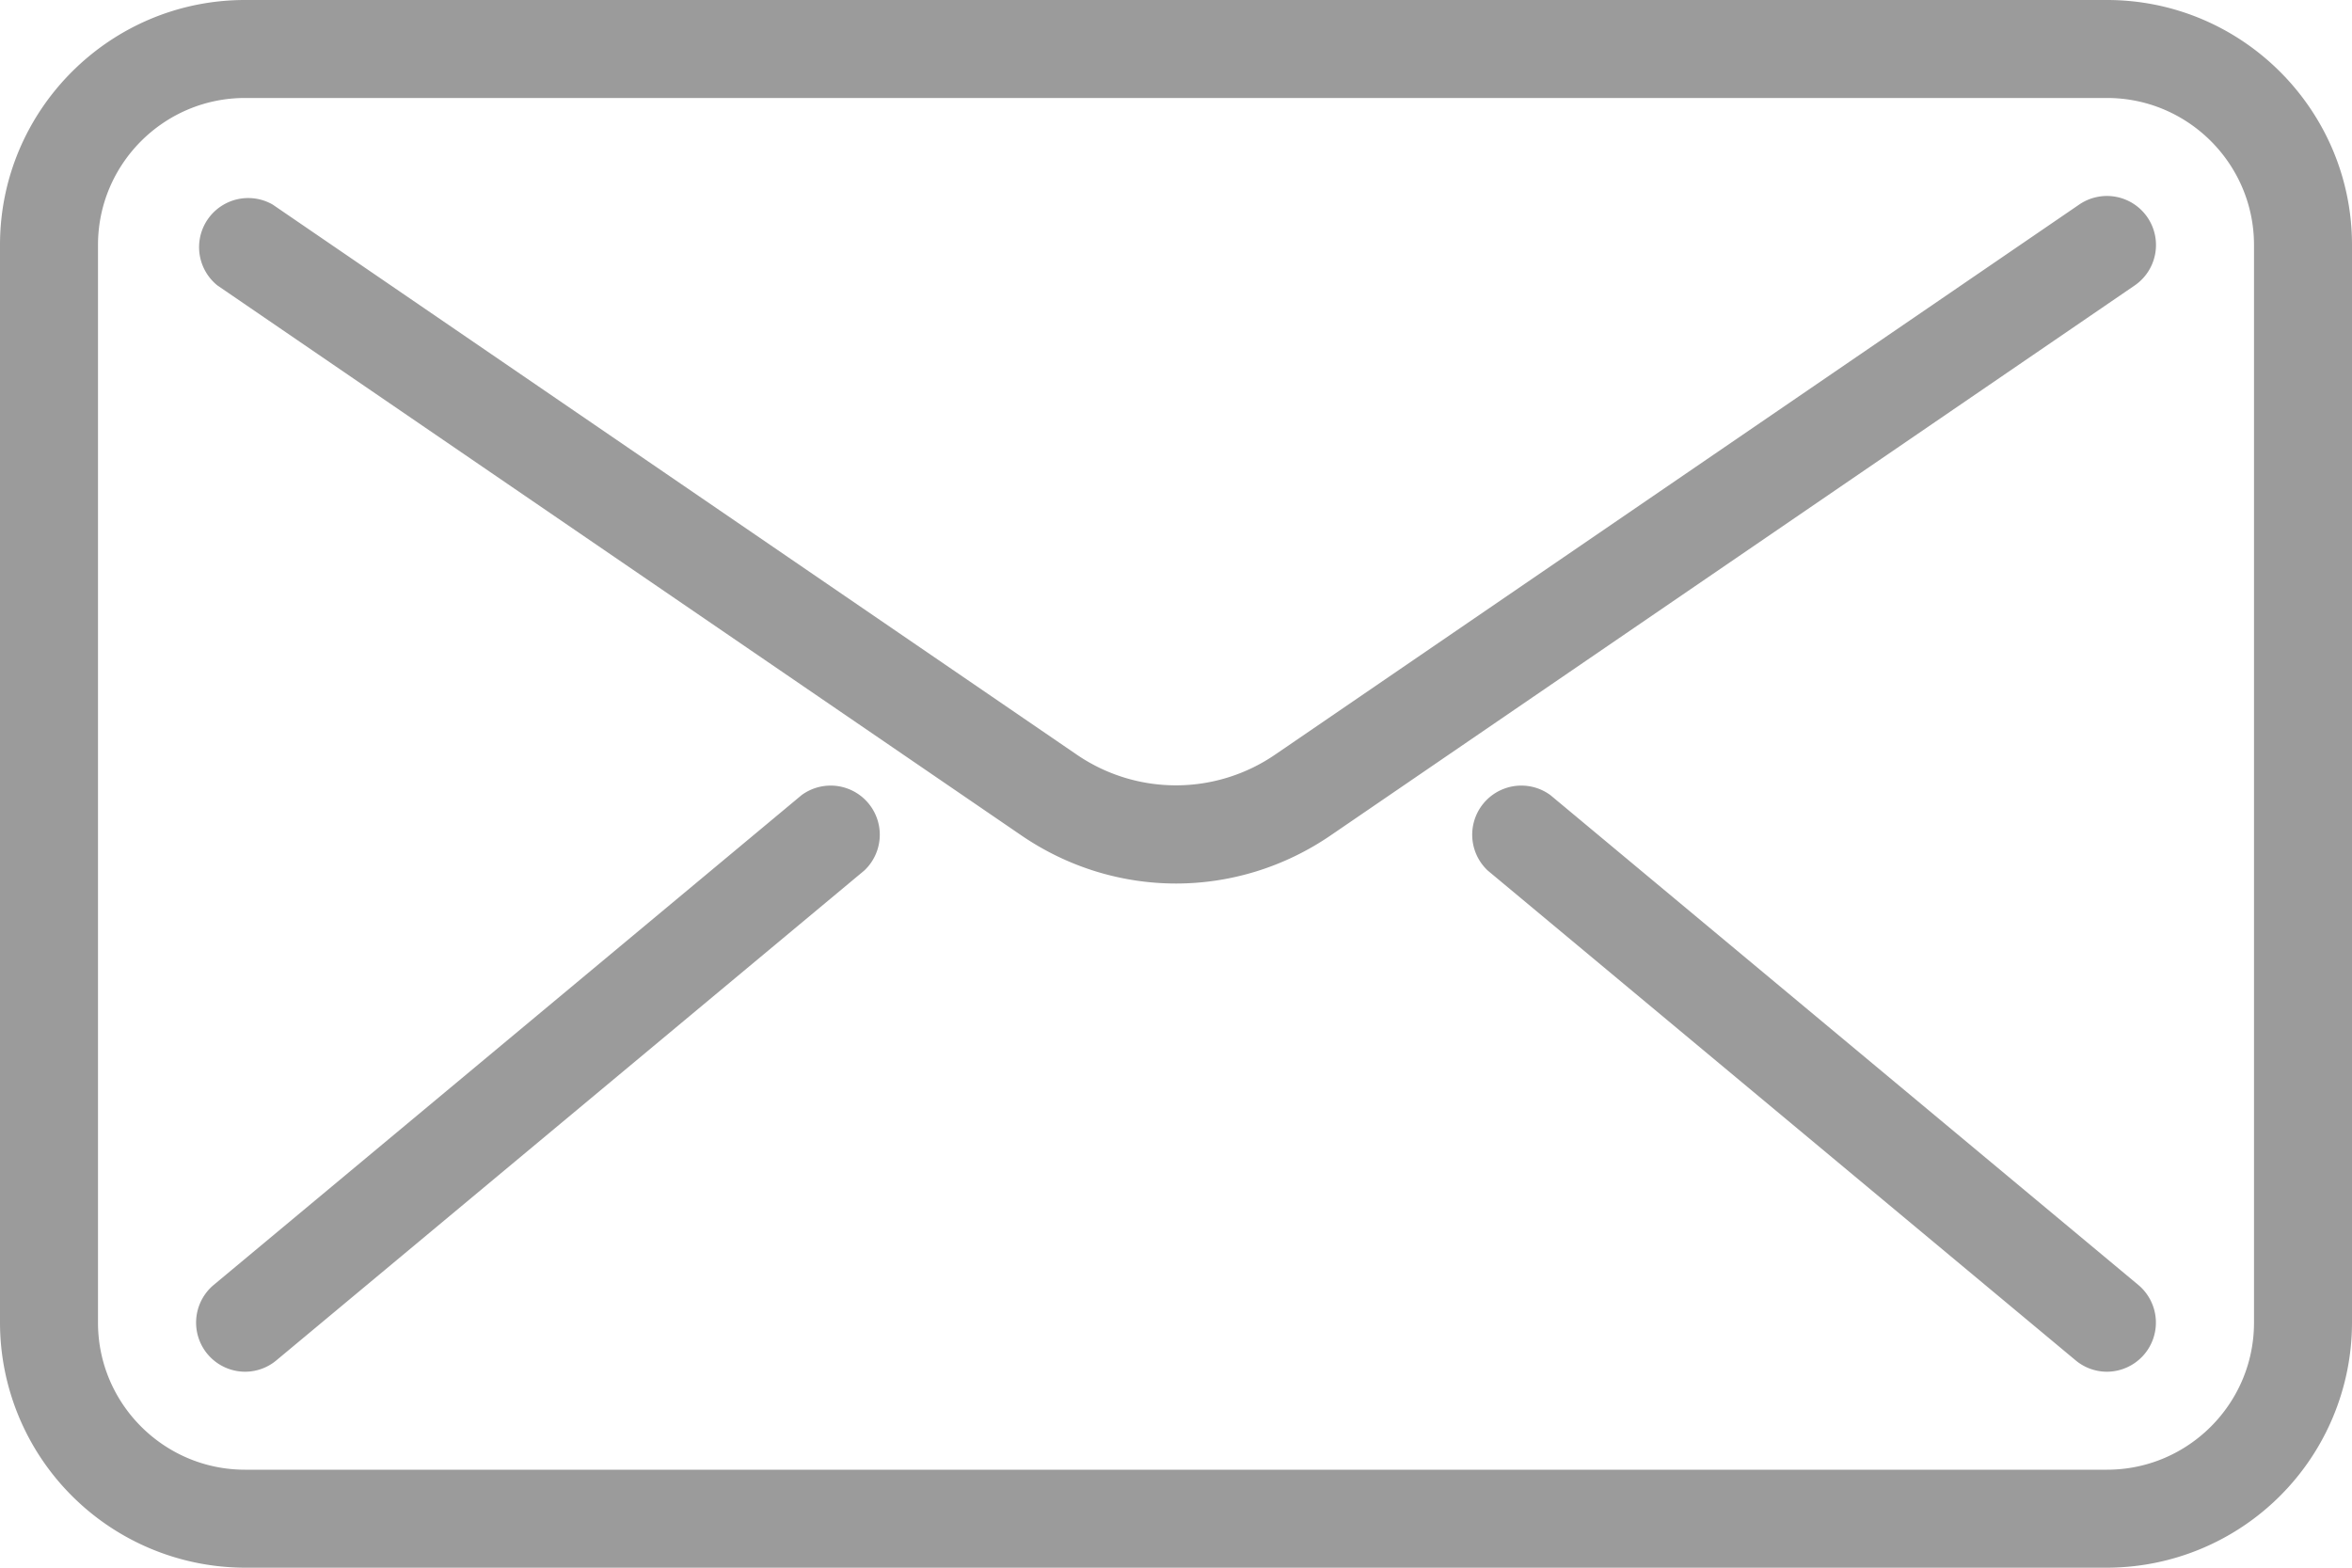 <svg xmlns="http://www.w3.org/2000/svg" width="18" height="12" viewBox="0 0 18 12">
    <g fill="#9B9B9B" fill-rule="nonzero">
        <path d="M16.125 12H1.875A1.878 1.878 0 0 1 0 10.125v-8.25C0 .841.842 0 1.875 0h14.25C17.159 0 18 .842 18 1.875v8.25A1.878 1.878 0 0 1 16.125 12zM1.875.75C1.255.75.75 1.255.75 1.875v8.25c0 .62.505 1.125 1.125 1.125h14.25c.62 0 1.125-.505 1.125-1.125v-8.25c0-.62-.505-1.125-1.125-1.125H1.875z"/>
        <path d="M9 6.763c-.412 0-.826-.123-1.186-.37l-6.15-4.208a.376.376 0 0 1 .423-.619l6.15 4.208a1.343 1.343 0 0 0 1.525 0l6.15-4.208a.375.375 0 0 1 .425.619l-6.151 4.208c-.36.247-.774.37-1.186.37zM1.875 10.5a.376.376 0 0 1-.24-.664l4.5-3.75a.376.376 0 0 1 .48.577l-4.5 3.75a.373.373 0 0 1-.24.087zM16.125 10.5a.374.374 0 0 1-.24-.087l-4.5-3.75a.376.376 0 0 1 .48-.577l4.5 3.75a.376.376 0 0 1-.24.664z"/>
    </g>
</svg>

